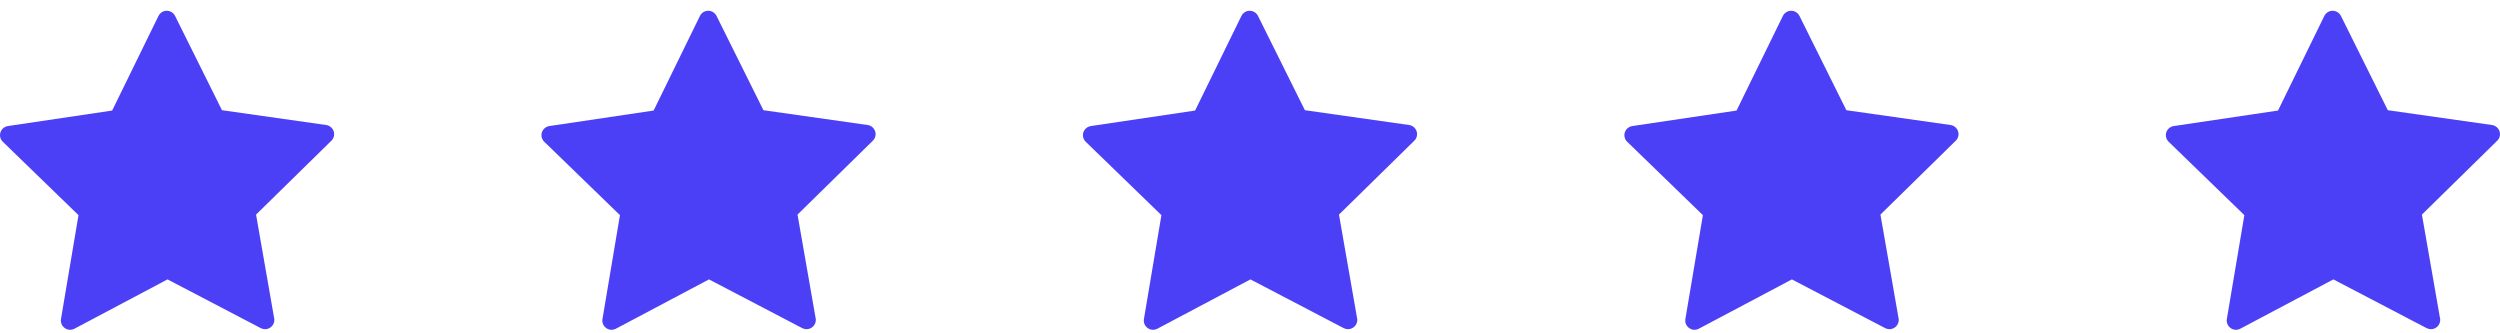 <svg width="120" height="16" viewBox="0 0 120 16" fill="none" xmlns="http://www.w3.org/2000/svg">
<path d="M16.017 6.304C15.964 6.143 15.826 6.027 15.658 6.001L10.655 5.29L8.403 0.763C8.327 0.612 8.172 0.517 8.004 0.517C7.837 0.517 7.682 0.612 7.606 0.767L5.384 5.306L0.38 6.05C0.212 6.077 0.074 6.192 0.022 6.353C-0.031 6.514 0.015 6.692 0.137 6.807L3.768 10.327L2.928 15.31C2.899 15.478 2.968 15.646 3.106 15.745C3.182 15.801 3.274 15.831 3.366 15.831C3.439 15.831 3.508 15.814 3.574 15.778L8.041 13.411L12.521 15.752C12.587 15.785 12.656 15.801 12.725 15.801C12.969 15.801 13.169 15.6 13.169 15.357C13.169 15.32 13.166 15.287 13.156 15.255L12.291 10.3L15.899 6.761C16.027 6.643 16.07 6.465 16.017 6.304Z" fill="#4C40F7"/>
<path d="M42.007 6.304C41.955 6.143 41.816 6.027 41.648 6.001L36.645 5.29L34.393 0.763C34.317 0.612 34.163 0.517 33.995 0.517C33.827 0.517 33.672 0.612 33.596 0.767L31.374 5.306L26.371 6.05C26.203 6.077 26.064 6.192 26.012 6.353C25.959 6.514 26.005 6.692 26.127 6.807L29.758 10.327L28.919 15.31C28.889 15.478 28.958 15.646 29.096 15.745C29.172 15.801 29.264 15.831 29.356 15.831C29.429 15.831 29.498 15.814 29.564 15.778L34.031 13.411L38.511 15.752C38.577 15.785 38.646 15.801 38.715 15.801C38.959 15.801 39.16 15.6 39.16 15.357C39.16 15.32 39.156 15.287 39.147 15.255L38.281 10.3L41.889 6.761C42.017 6.643 42.06 6.465 42.007 6.304Z" fill="#4C40F7"/>
<path d="M67.998 6.304C67.945 6.143 67.807 6.027 67.639 6.001L62.635 5.29L60.383 0.763C60.308 0.612 60.153 0.517 59.985 0.517C59.817 0.517 59.662 0.612 59.587 0.767L57.365 5.306L52.361 6.05C52.193 6.077 52.055 6.192 52.002 6.353C51.949 6.514 51.995 6.692 52.117 6.807L55.748 10.327L54.909 15.31C54.879 15.478 54.948 15.646 55.087 15.745C55.162 15.801 55.255 15.831 55.347 15.831C55.419 15.831 55.488 15.814 55.554 15.778L60.021 13.411L64.501 15.752C64.567 15.785 64.636 15.801 64.706 15.801C64.949 15.801 65.15 15.6 65.15 15.357C65.15 15.32 65.147 15.287 65.137 15.255L64.271 10.3L67.879 6.761C68.007 6.643 68.05 6.465 67.998 6.304Z" fill="#4C40F7"/>
<path d="M93.988 6.304C93.935 6.143 93.797 6.027 93.629 6.001L88.625 5.29L86.374 0.763C86.298 0.612 86.143 0.517 85.975 0.517C85.807 0.517 85.653 0.612 85.577 0.767L83.355 5.306L78.351 6.05C78.183 6.077 78.045 6.192 77.992 6.353C77.94 6.514 77.986 6.692 78.108 6.807L81.739 10.327L80.899 15.31C80.869 15.478 80.939 15.646 81.077 15.745C81.153 15.801 81.245 15.831 81.337 15.831C81.409 15.831 81.478 15.814 81.544 15.778L86.011 13.411L90.492 15.752C90.558 15.785 90.627 15.801 90.696 15.801C90.939 15.801 91.14 15.6 91.14 15.357C91.14 15.32 91.137 15.287 91.127 15.255L90.261 10.3L93.869 6.761C93.998 6.643 94.04 6.465 93.988 6.304Z" fill="#4C40F7"/>
<path d="M119.978 6.304C119.925 6.143 119.787 6.027 119.619 6.001L114.615 5.29L112.364 0.763C112.288 0.612 112.133 0.517 111.965 0.517C111.798 0.517 111.643 0.612 111.567 0.767L109.345 5.306L104.341 6.05C104.173 6.077 104.035 6.192 103.982 6.353C103.93 6.514 103.976 6.692 104.098 6.807L107.729 10.327L106.889 15.31C106.86 15.478 106.929 15.646 107.067 15.745C107.143 15.801 107.235 15.831 107.327 15.831C107.4 15.831 107.469 15.814 107.534 15.778L112.002 13.411L116.482 15.752C116.548 15.785 116.617 15.801 116.686 15.801C116.93 15.801 117.13 15.6 117.13 15.357C117.13 15.32 117.127 15.287 117.117 15.255L116.252 10.3L119.859 6.761C119.988 6.643 120.031 6.465 119.978 6.304Z" fill="#4C40F7"/>
</svg>
